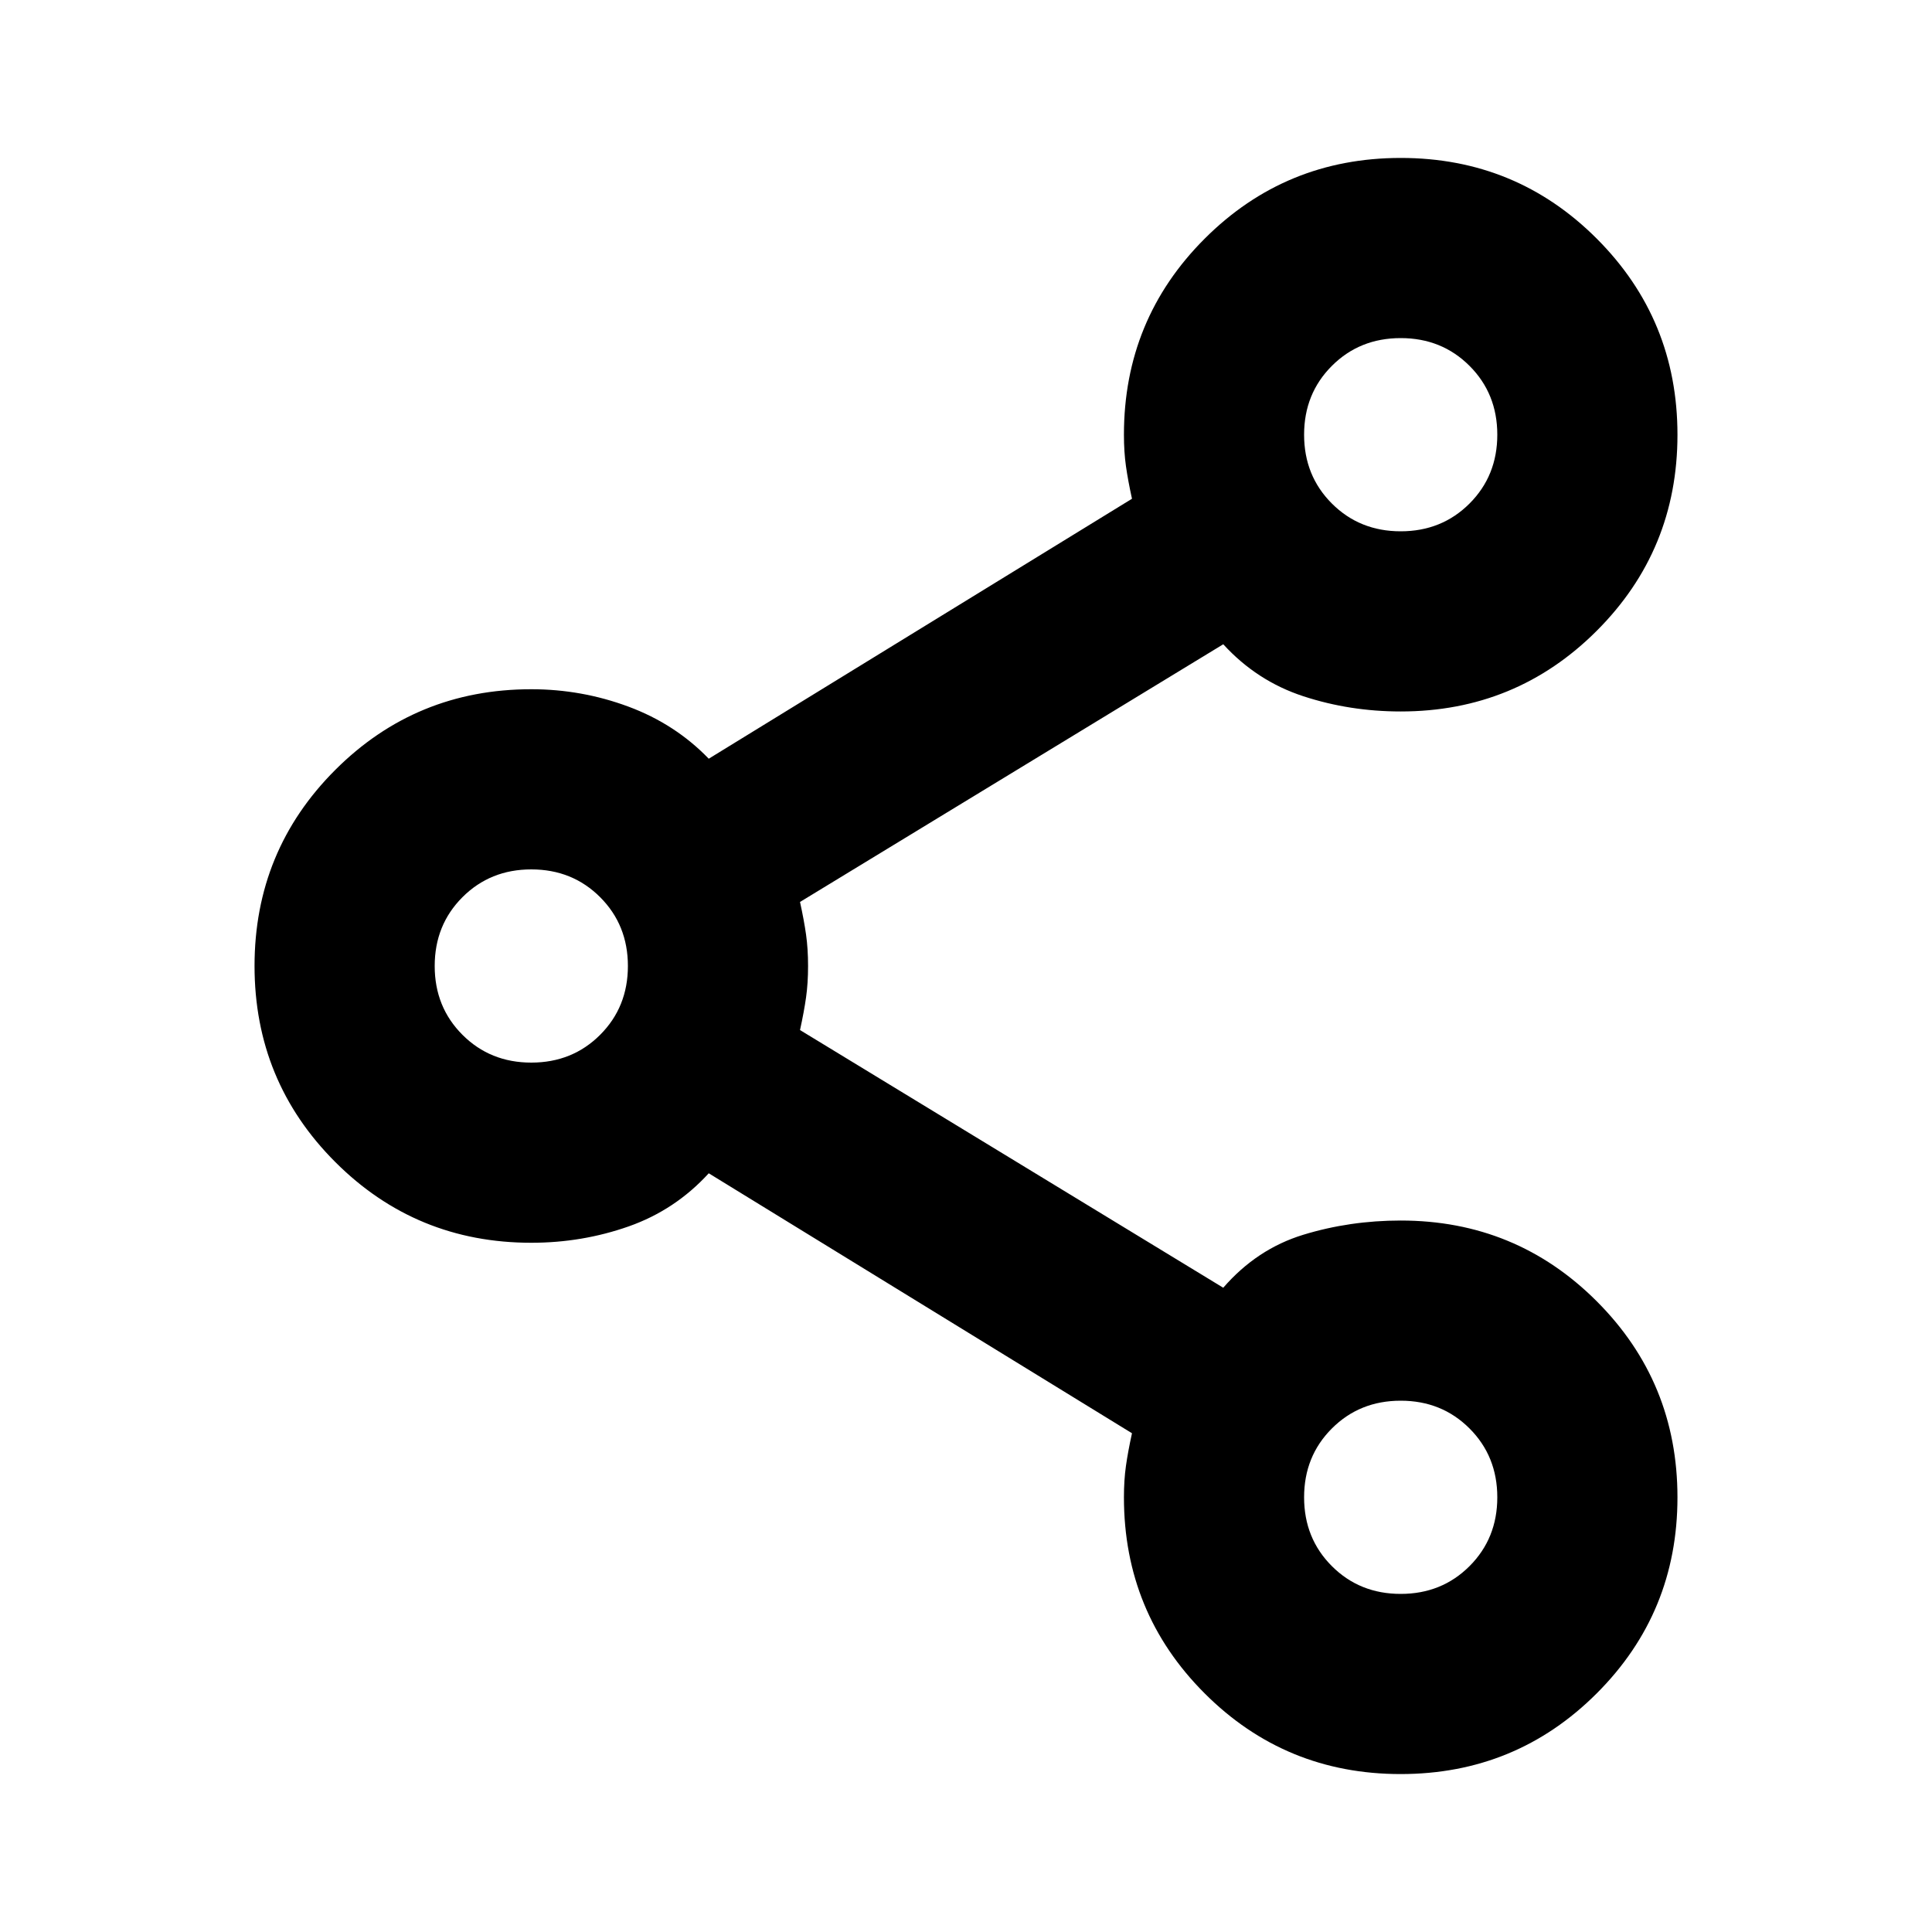<svg xmlns="http://www.w3.org/2000/svg" height="20" viewBox="0 -960 960 960" width="20"><path d="M695.967-78.477q-57.315 0-97.402-40.111-40.088-40.111-40.088-97.412 0-8.54 1-15.618 1-7.078 3-16.208L352.174-376.999q-16.695 18.261-39.788 26.391-23.094 8.131-48.386 8.131-57.301 0-97.412-40.121-40.111-40.12-40.111-97.435 0-57.315 40.111-97.402 40.111-40.088 97.412-40.088 25 0 48.239 8.631 23.24 8.63 39.935 25.891l210.303-129.173q-2-9.13-3-16.208-1-7.078-1-15.618 0-57.301 40.121-97.412 40.12-40.111 97.435-40.111 57.315 0 97.402 40.121 40.088 40.12 40.088 97.435 0 57.315-40.111 97.402-40.111 40.088-97.412 40.088-25.292 0-48.386-7.566-23.093-7.565-39.788-25.826L397.523-511.826q2 9.13 3 16.208 1 7.078 1 15.618t-1 15.618q-1 7.078-3 16.208l210.303 128.043q16.695-19.261 39.788-26.326 23.094-7.066 48.386-7.066 57.301 0 97.412 40.121 40.111 40.12 40.111 97.435 0 57.315-40.121 97.402-40.12 40.088-97.435 40.088ZM696-696q20.4 0 34.2-13.8Q744-723.6 744-744q0-20.4-13.8-34.2Q716.4-792 696-792q-20.4 0-34.2 13.8Q648-764.4 648-744q0 20.4 13.8 34.2Q675.6-696 696-696ZM264-432q20.4 0 34.2-13.8Q312-459.6 312-480q0-20.4-13.8-34.2Q284.4-528 264-528q-20.4 0-34.2 13.8Q216-500.4 216-480q0 20.4 13.8 34.2Q243.6-432 264-432Zm432 264q20.4 0 34.2-13.8Q744-195.6 744-216q0-20.4-13.8-34.2Q716.4-264 696-264q-20.4 0-34.2 13.8Q648-236.4 648-216q0 20.4 13.8 34.2Q675.6-168 696-168Zm0-576ZM264-480Zm432 264Z"/></svg>